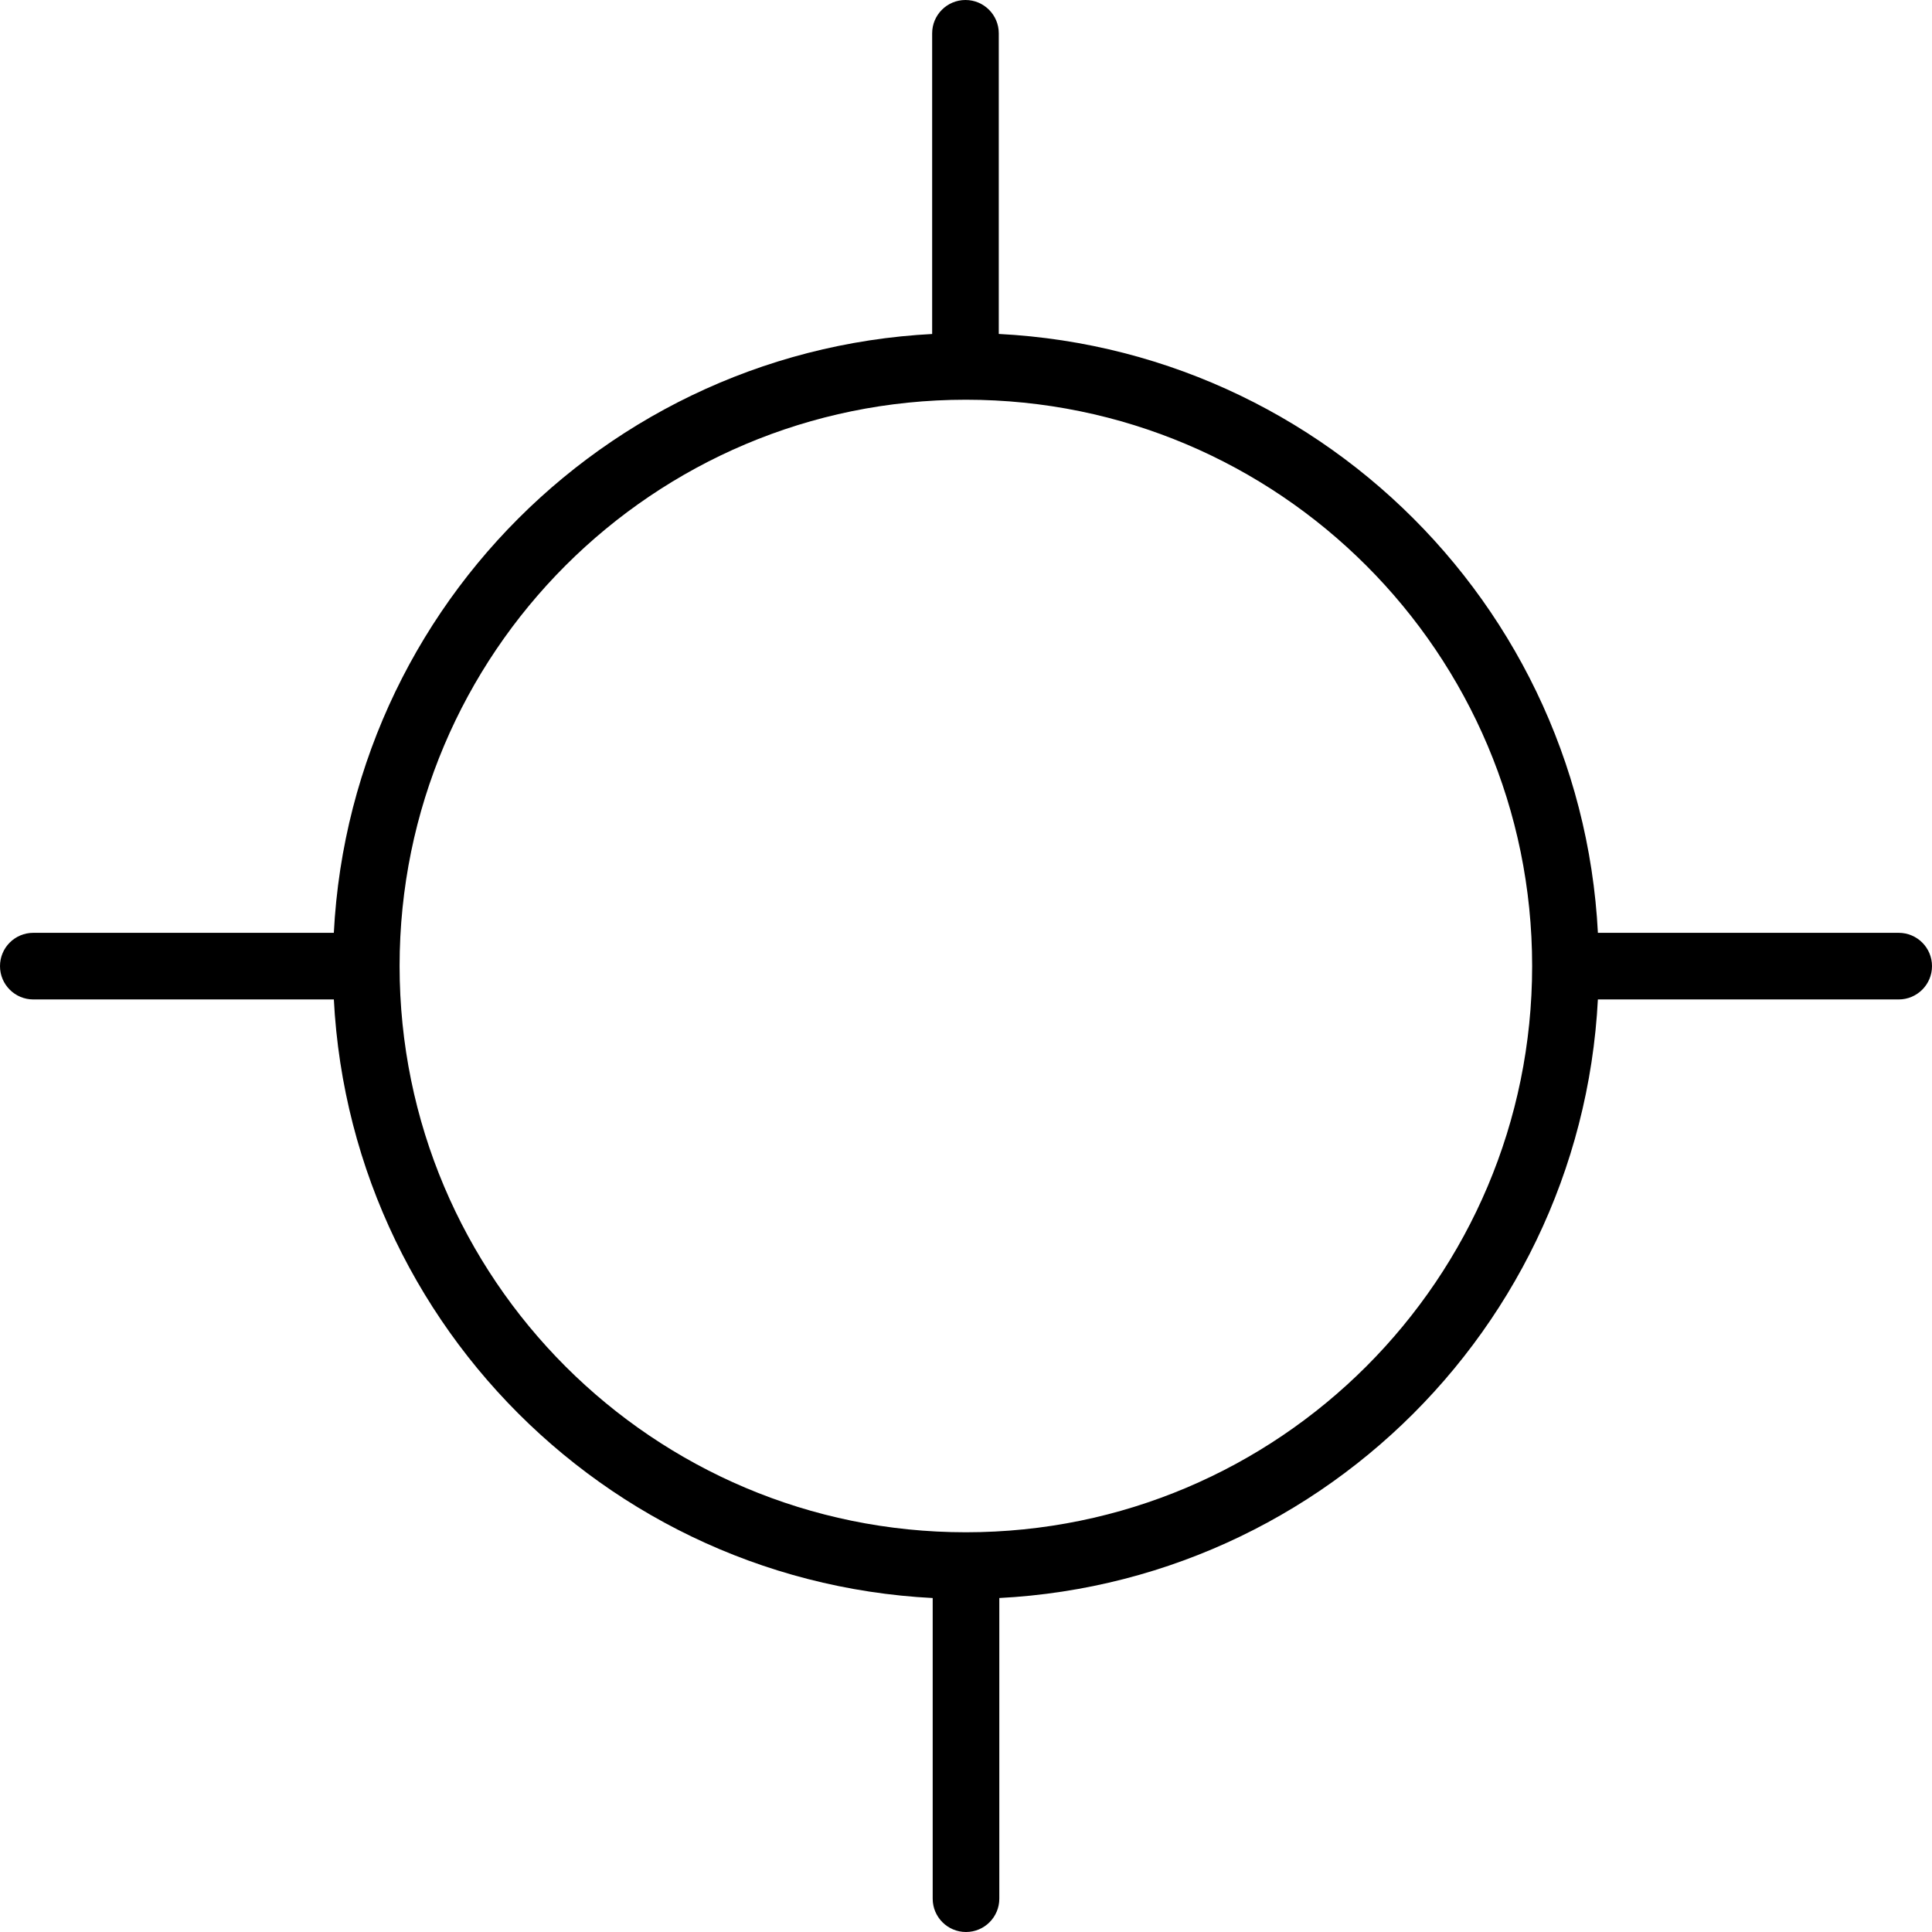 <svg width="29" height="29" viewBox="0 0 29 29" fill="none" xmlns="http://www.w3.org/2000/svg">
  <path d="M0.5 14.002C0.224 14.002 0 14.225 0 14.502C0 14.778 0.224 15.002 0.5 15.002V14.002ZM28.5 15.002C28.776 15.002 29 14.778 29 14.502C29 14.225 28.776 14.002 28.5 14.002V15.002ZM14.992 0.5C14.992 0.224 14.768 0 14.492 0C14.216 0 13.992 0.224 13.992 0.5H14.992ZM14 28.5C14 28.776 14.224 29 14.5 29C14.776 29 15 28.776 15 28.5H14ZM0.5 15.002H5.498V14.002H0.5V15.002ZM23.498 15.002H28.5V14.002H23.498V15.002ZM13.992 0.5V5.5H14.992V0.5H13.992ZM14 23.5V28.5H15V23.5H14ZM22.998 14.5C22.998 19.194 19.193 23 14.498 23V24C19.745 24 23.998 19.747 23.998 14.5H22.998ZM14.498 23C9.804 23 5.998 19.194 5.998 14.5H4.998C4.998 19.747 9.252 24 14.498 24V23ZM5.998 14.5C5.998 9.806 9.804 6 14.498 6V5C9.252 5 4.998 9.253 4.998 14.5H5.998ZM14.498 6C19.193 6 22.998 9.806 22.998 14.5H23.998C23.998 9.253 19.745 5 14.498 5V6Z" fill="black"/>
</svg>